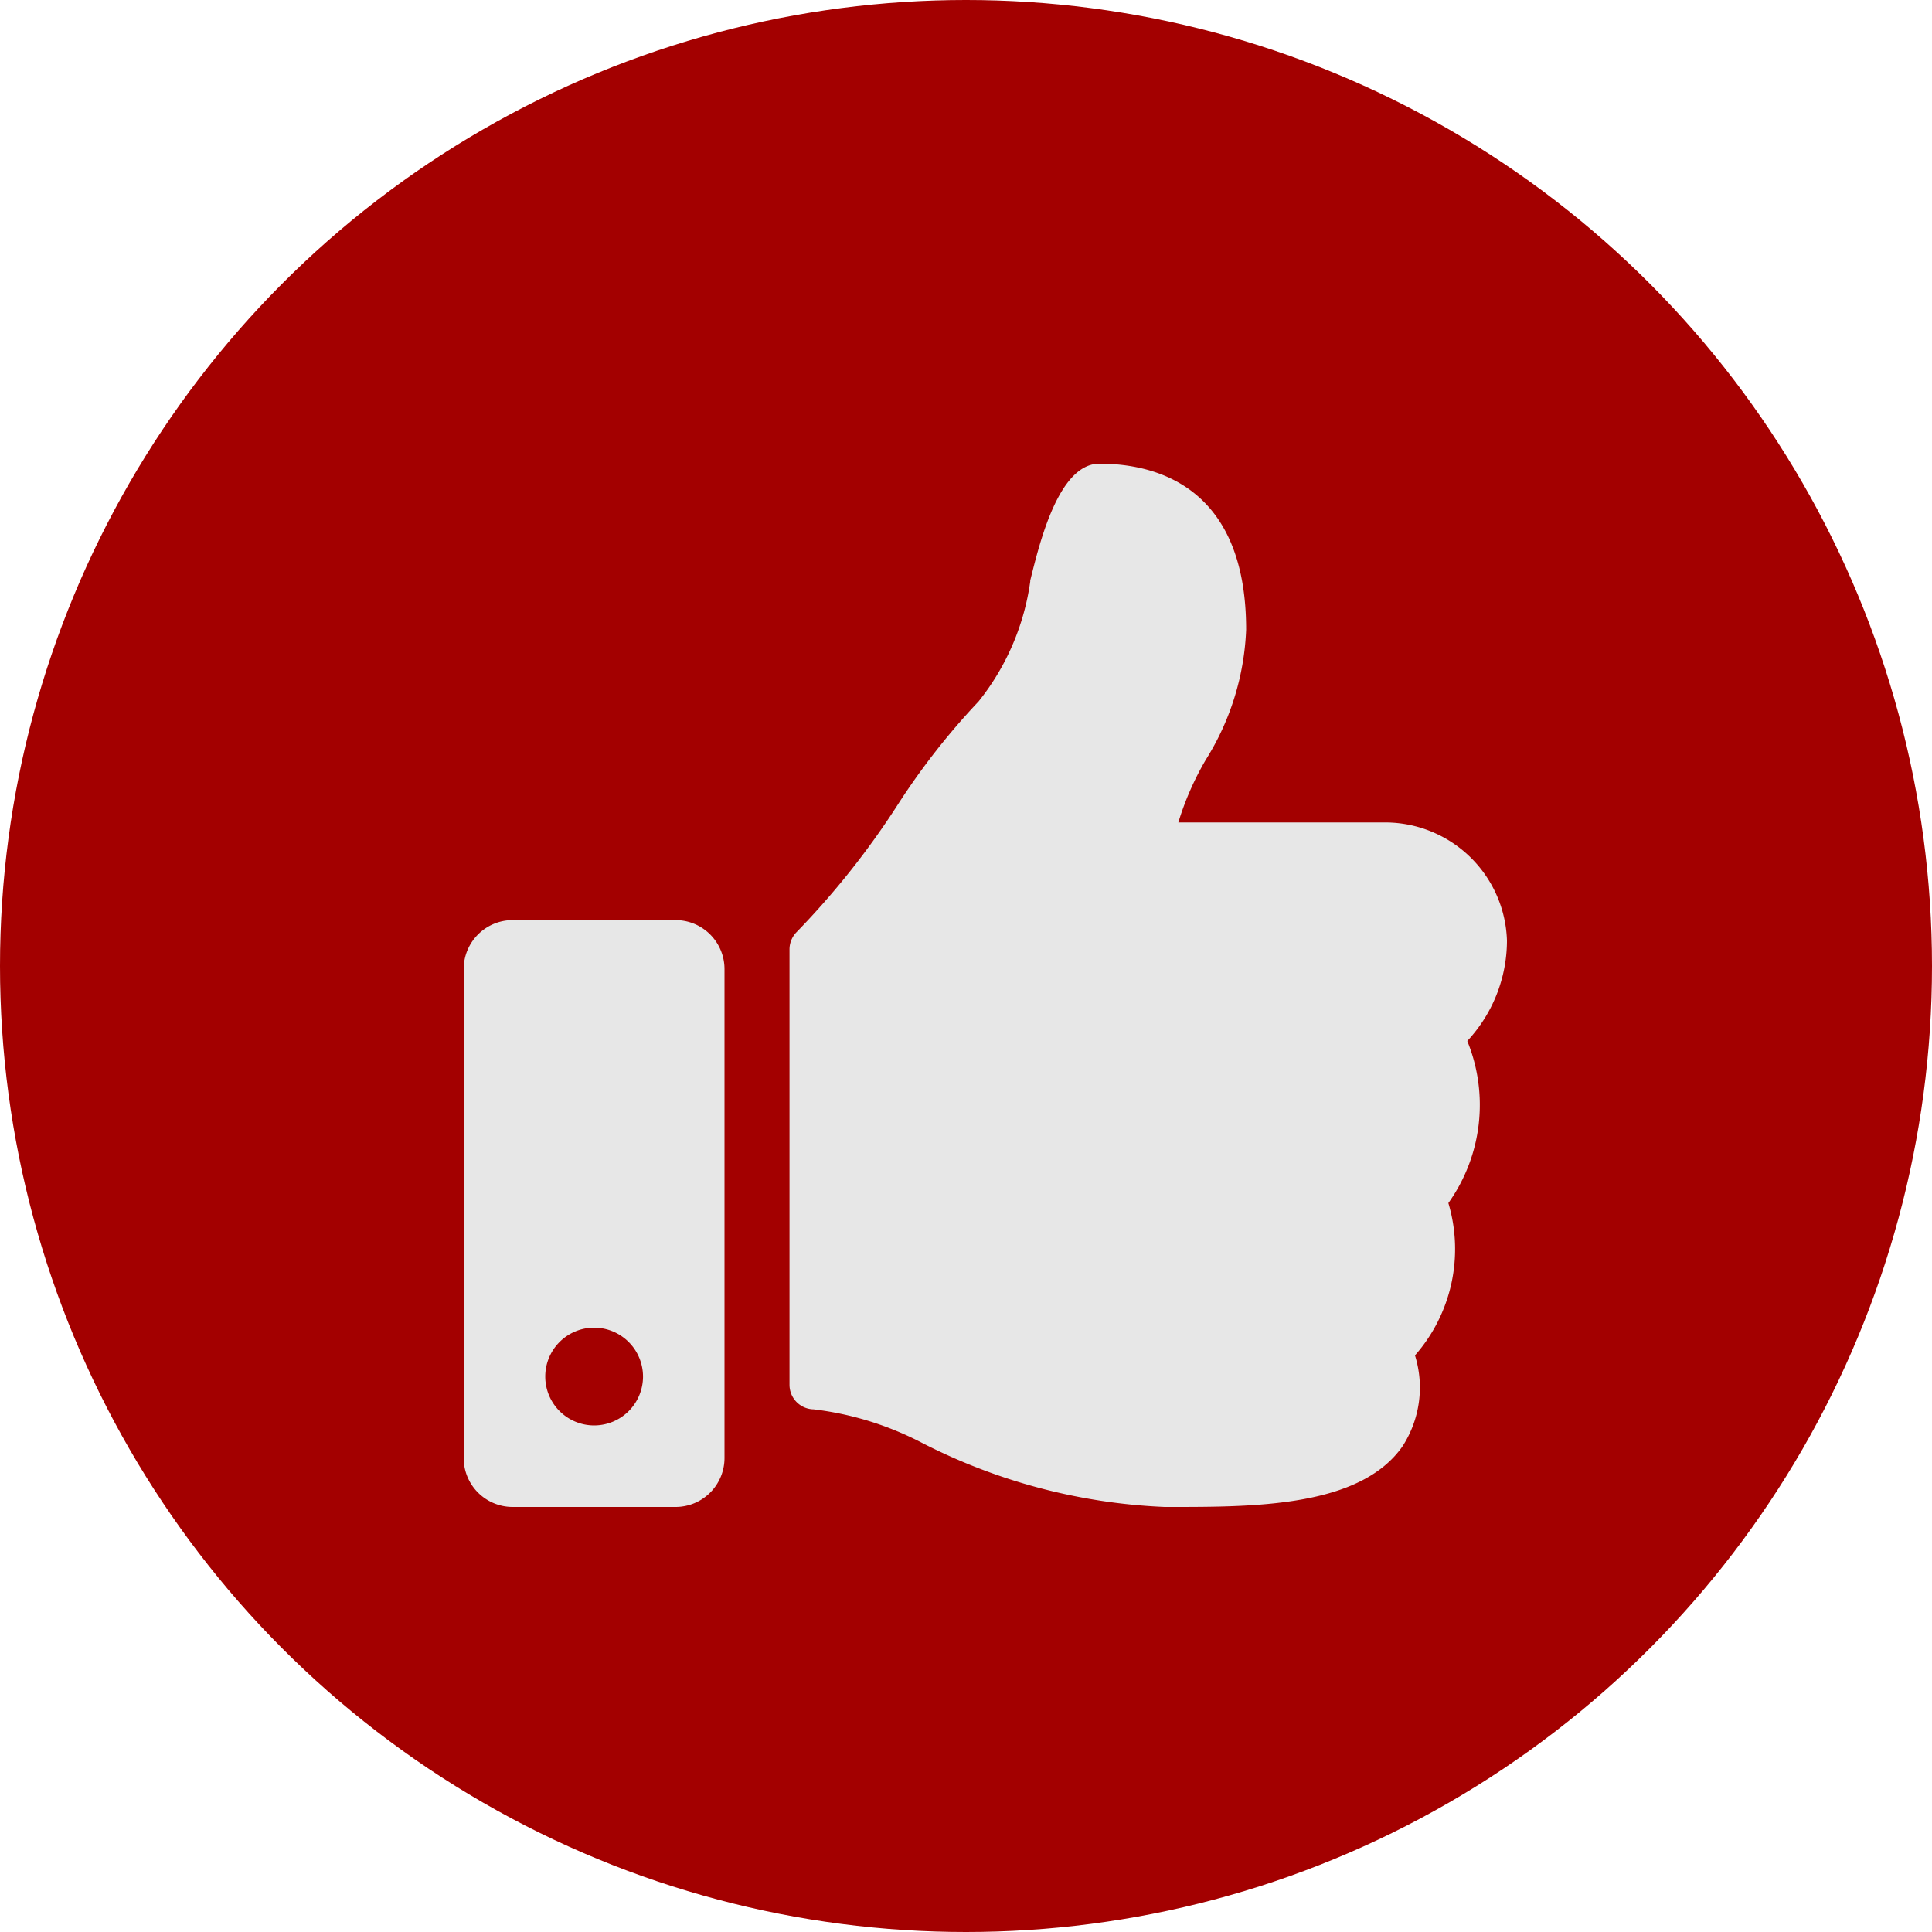 <svg id="Group_4" data-name="Group 4" xmlns="http://www.w3.org/2000/svg" width="40" height="40" viewBox="0 0 40 40">
  <circle id="Oval" cx="20" cy="20" r="20" fill="#a30000"/>
  <g id="thumbs-up-solid" transform="translate(9.6 9.6)">
    <path id="Shape" d="M14.632,21.6h-.12A12.115,12.115,0,0,1,9.47,20.263a6.53,6.53,0,0,0-2.224-.684.508.508,0,0,1-.5-.506V10.055a.51.51,0,0,1,.15-.36,16.929,16.929,0,0,0,2.088-2.63A14.645,14.645,0,0,1,10.66,4.923,5.1,5.1,0,0,0,11.73,2.439l0-.02C11.924,1.634,12.318,0,13.163,0,14.3,0,16.2.446,16.2,3.436a5.468,5.468,0,0,1-.834,2.692,6.043,6.043,0,0,0-.57,1.3h4.291A2.524,2.524,0,0,1,21.6,9.876a3.055,3.055,0,0,1-.82,2.075l0,.005a3.5,3.5,0,0,1-.393,3.352,3.333,3.333,0,0,1-.691,3.154,2.239,2.239,0,0,1-.259,1.883C18.559,21.6,16.382,21.6,14.632,21.6Zm-10.245,0H1.013A1.014,1.014,0,0,1,0,20.587V10.463A1.014,1.014,0,0,1,1.013,9.45H4.388A1.014,1.014,0,0,1,5.4,10.463V20.587A1.014,1.014,0,0,1,4.388,21.6ZM2.7,17.888A1.012,1.012,0,1,0,3.713,18.9,1.014,1.014,0,0,0,2.7,17.888Z" fill="#e7e7e7"/>
  </g>
</svg>
